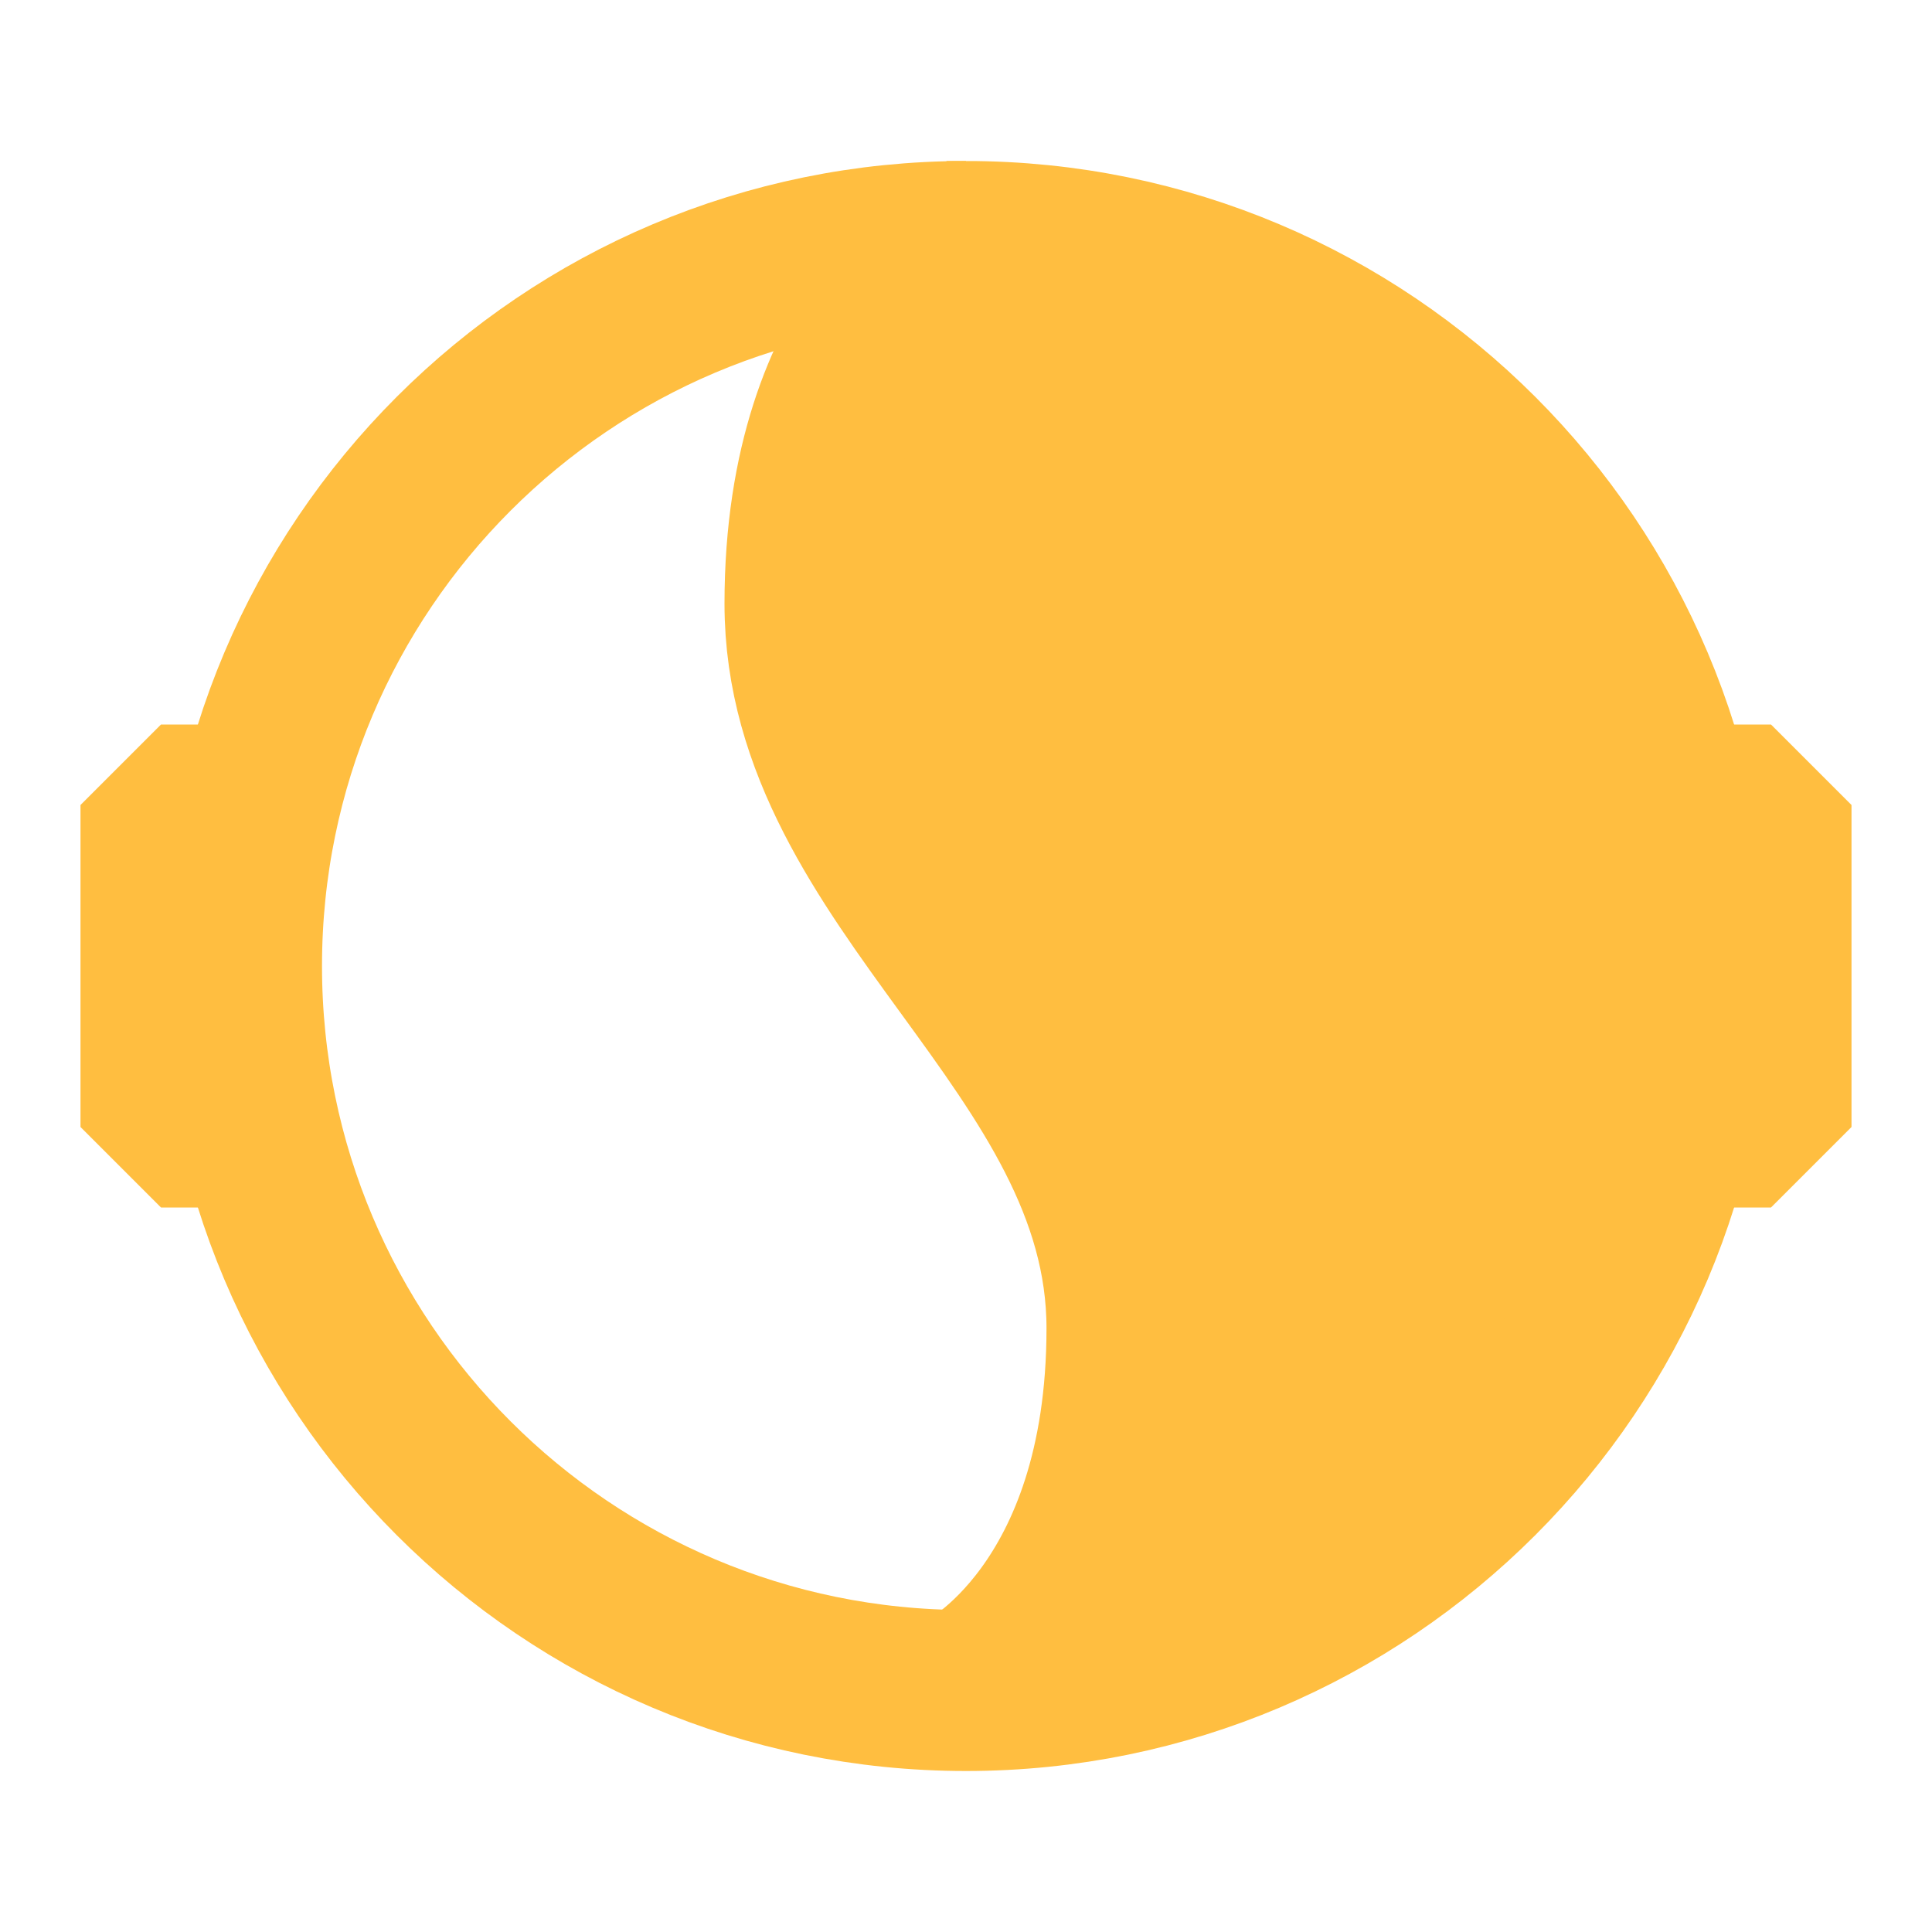 <?xml version="1.0" encoding="UTF-8"?><svg width="24" height="24" viewBox="0 0 48 48" fill="none" xmlns="http://www.w3.org/2000/svg"><path d="M24 42C14.059 42 6 33.941 6 24C6 14.059 14.059 6 24 6" stroke="#ffbe40" stroke-width="4" stroke-linecap="butt" stroke-linejoin="bevel"/><path d="M24 42C33.941 42 42 33.941 42 24C42 14.059 33.941 6 24 6C24 6 20 8 20 15C20 22 28 26 28 33C28 40 24 42 24 42Z" fill="#ffbe40" stroke="#ffbe40" stroke-width="4"/><path d="M42 20H44V28H42" stroke="#ffbe40" stroke-width="4" stroke-linecap="butt" stroke-linejoin="bevel"/><path d="M6 20H4V28H6" stroke="#ffbe40" stroke-width="4" stroke-linecap="butt" stroke-linejoin="bevel"/></svg>